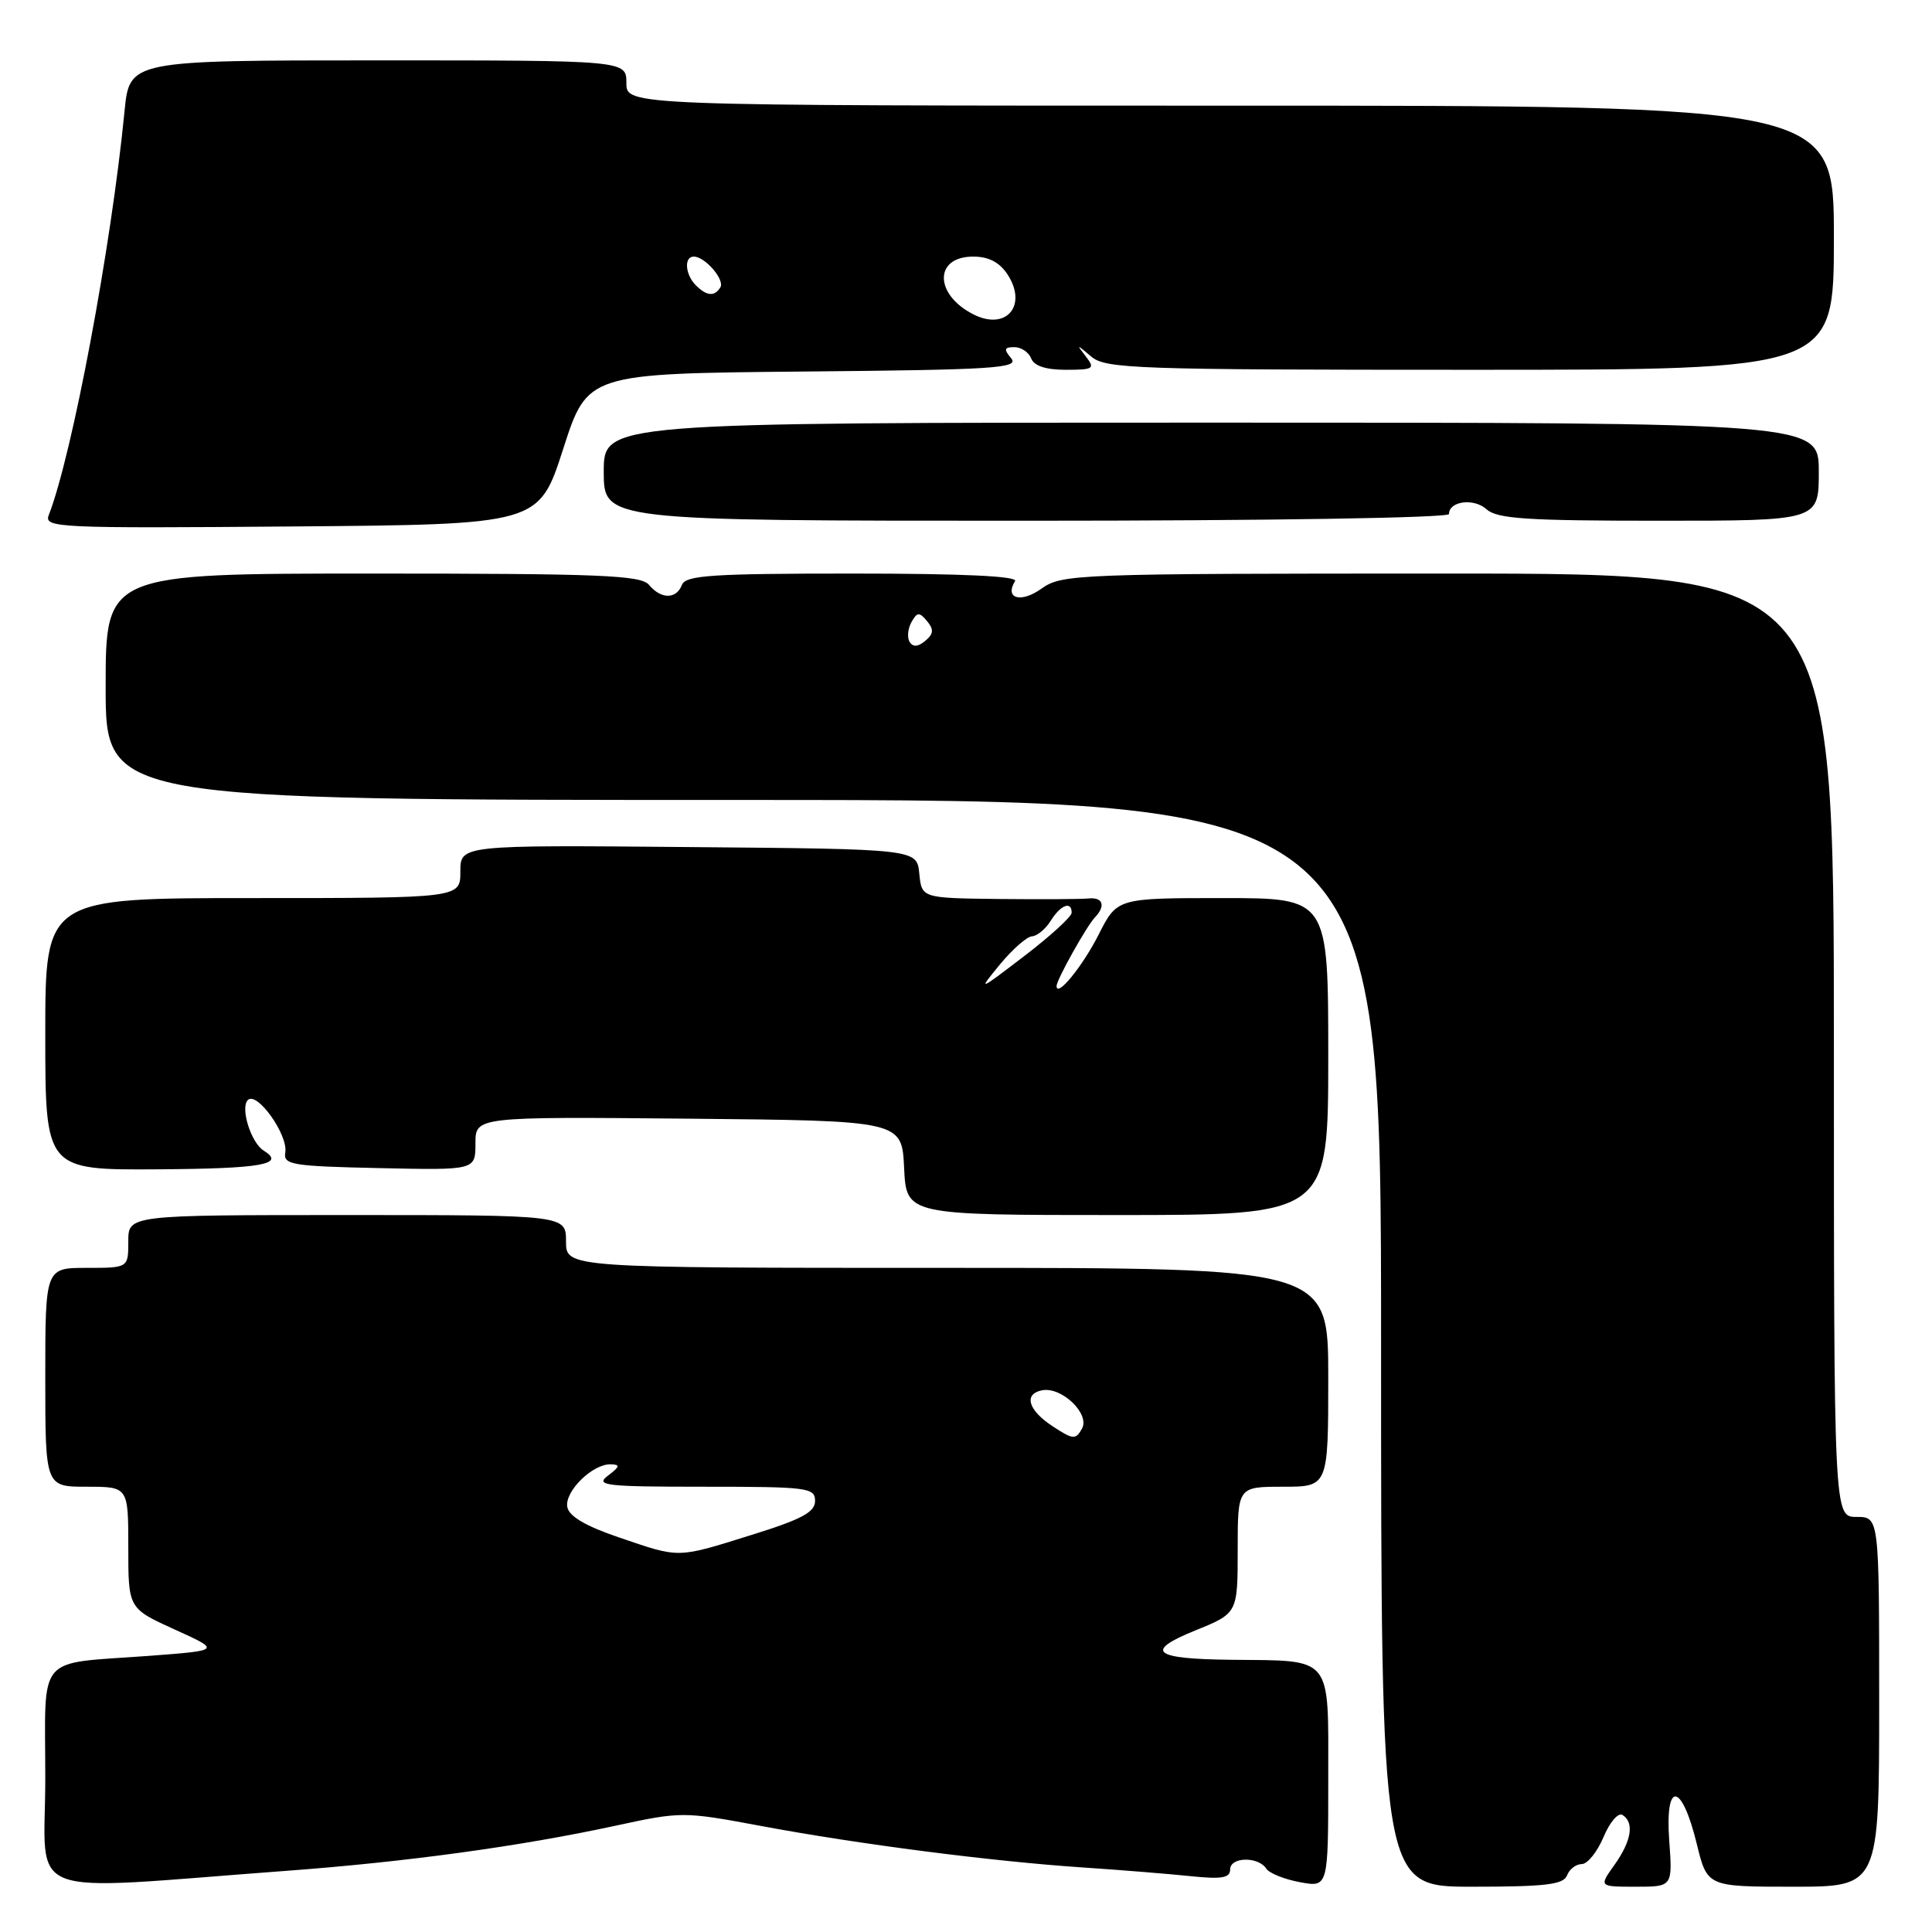 <?xml version="1.0" encoding="UTF-8" standalone="no"?>
<!DOCTYPE svg PUBLIC "-//W3C//DTD SVG 1.1//EN" "http://www.w3.org/Graphics/SVG/1.1/DTD/svg11.dtd" >
<svg xmlns="http://www.w3.org/2000/svg" xmlns:xlink="http://www.w3.org/1999/xlink" version="1.1" viewBox="0 0 256 256">
 <g >
 <path fill="currentColor"
d=" M 38.00 247.89 C 53.80 246.72 68.92 244.65 81.45 241.94 C 90.33 240.02 90.50 240.02 100.95 241.97 C 113.81 244.37 131.41 246.64 143.50 247.45 C 148.45 247.78 154.86 248.30 157.75 248.60 C 161.90 249.03 163.00 248.84 163.00 247.71 C 163.00 246.04 166.73 245.96 167.79 247.61 C 168.18 248.21 170.19 249.02 172.25 249.40 C 176.00 250.09 176.00 250.09 176.00 235.67 C 176.00 219.20 176.71 220.07 163.13 219.93 C 152.81 219.82 151.56 218.82 158.34 216.06 C 164.00 213.77 164.00 213.77 164.00 205.38 C 164.00 197.00 164.00 197.00 170.00 197.00 C 176.00 197.00 176.00 197.00 176.00 182.50 C 176.00 168.00 176.00 168.00 125.50 168.00 C 75.00 168.00 75.00 168.00 75.00 164.50 C 75.00 161.00 75.00 161.00 46.00 161.00 C 17.00 161.00 17.00 161.00 17.00 164.50 C 17.00 168.00 17.00 168.00 11.50 168.00 C 6.00 168.00 6.00 168.00 6.00 182.50 C 6.00 197.00 6.00 197.00 11.50 197.00 C 17.00 197.00 17.00 197.00 17.00 205.06 C 17.00 213.12 17.00 213.12 23.13 215.91 C 29.27 218.69 29.27 218.69 19.88 219.40 C 4.57 220.54 6.00 218.86 6.00 235.68 C 6.00 251.97 2.27 250.55 38.00 247.89 Z  M 207.64 248.50 C 207.95 247.68 208.83 247.00 209.59 247.00 C 210.35 247.00 211.64 245.39 212.47 243.43 C 213.29 241.46 214.42 240.14 214.98 240.49 C 216.58 241.47 216.19 243.93 213.93 247.10 C 211.86 250.00 211.86 250.00 216.75 250.00 C 221.63 250.00 221.63 250.00 221.18 243.87 C 220.61 235.89 222.84 236.16 224.83 244.32 C 226.22 250.00 226.22 250.00 237.61 250.00 C 249.00 250.00 249.00 250.00 249.00 225.50 C 249.00 201.00 249.00 201.00 246.00 201.00 C 243.00 201.00 243.00 201.00 243.00 138.50 C 243.00 76.00 243.00 76.00 191.90 76.00 C 142.26 76.00 140.73 76.06 137.97 78.02 C 135.26 79.95 133.07 79.31 134.50 77.00 C 134.90 76.34 127.50 76.00 113.03 76.00 C 94.31 76.00 90.85 76.23 90.36 77.50 C 89.62 79.42 87.59 79.42 86.00 77.50 C 84.94 76.22 79.60 76.00 49.38 76.00 C 14.00 76.00 14.00 76.00 14.00 91.00 C 14.00 106.00 14.00 106.00 98.50 106.00 C 183.00 106.00 183.00 106.00 183.00 178.00 C 183.00 250.00 183.00 250.00 195.03 250.00 C 204.80 250.00 207.17 249.72 207.64 248.50 Z  M 176.00 140.00 C 176.00 119.00 176.00 119.00 162.02 119.00 C 148.03 119.00 148.03 119.00 145.59 123.81 C 143.44 128.06 140.00 132.27 140.00 130.65 C 140.00 129.83 143.98 122.71 145.09 121.55 C 146.54 120.03 146.15 118.86 144.25 119.05 C 143.29 119.15 137.92 119.18 132.31 119.12 C 122.13 119.00 122.13 119.00 121.81 115.75 C 121.50 112.50 121.50 112.50 91.25 112.24 C 61.00 111.97 61.00 111.97 61.00 115.49 C 61.00 119.00 61.00 119.00 33.50 119.00 C 6.00 119.00 6.00 119.00 6.00 137.02 C 6.00 155.04 6.00 155.04 21.00 154.94 C 34.70 154.85 37.89 154.28 34.94 152.46 C 33.26 151.42 31.81 146.79 32.84 145.76 C 34.05 144.55 38.20 150.38 37.80 152.72 C 37.53 154.34 38.68 154.53 50.25 154.78 C 63.00 155.06 63.00 155.06 63.00 151.51 C 63.00 147.97 63.00 147.97 91.25 148.23 C 119.50 148.50 119.50 148.50 119.80 154.75 C 120.10 161.00 120.10 161.00 148.05 161.00 C 176.00 161.00 176.00 161.00 176.00 140.00 Z  M 74.62 59.50 C 77.84 49.50 77.84 49.50 106.53 49.23 C 131.77 49.00 135.07 48.79 133.99 47.48 C 132.98 46.27 133.06 46.00 134.41 46.00 C 135.32 46.00 136.32 46.68 136.64 47.50 C 137.02 48.49 138.58 49.00 141.23 49.00 C 144.90 49.00 145.13 48.85 143.89 47.25 C 142.60 45.58 142.63 45.58 144.60 47.25 C 146.50 48.86 150.40 49.00 194.83 49.00 C 243.00 49.00 243.00 49.00 243.00 31.50 C 243.00 14.00 243.00 14.00 163.00 14.00 C 83.00 14.00 83.00 14.00 83.00 11.00 C 83.00 8.00 83.00 8.00 50.08 8.00 C 17.16 8.00 17.16 8.00 16.50 14.75 C 14.74 32.74 9.58 60.22 6.46 68.26 C 5.81 69.93 7.59 70.01 38.59 69.76 C 71.40 69.50 71.40 69.50 74.62 59.50 Z  M 192.00 68.11 C 192.00 66.39 195.31 65.97 196.97 67.48 C 198.37 68.74 202.26 69.00 219.83 69.00 C 241.00 69.00 241.00 69.00 241.00 62.50 C 241.00 56.00 241.00 56.00 160.50 56.00 C 80.00 56.00 80.00 56.00 80.00 62.50 C 80.00 69.00 80.00 69.00 136.00 69.00 C 168.19 69.00 192.00 68.62 192.00 68.11 Z  M 82.00 203.71 C 77.60 202.22 75.39 200.91 75.17 199.69 C 74.79 197.64 78.49 193.98 80.90 194.03 C 82.22 194.06 82.16 194.32 80.56 195.53 C 78.82 196.84 80.18 197.00 93.31 197.00 C 107.03 197.00 108.00 197.12 108.00 198.88 C 108.00 200.37 106.23 201.32 99.60 203.38 C 89.59 206.51 90.16 206.49 82.00 203.71 Z  M 139.48 188.99 C 136.22 186.85 135.60 184.70 138.09 184.22 C 140.68 183.72 144.46 187.36 143.37 189.30 C 142.53 190.80 142.20 190.77 139.48 188.99 Z  M 120.53 85.06 C 120.18 84.48 120.29 83.31 120.77 82.44 C 121.53 81.09 121.81 81.07 122.84 82.30 C 123.76 83.42 123.71 83.99 122.60 84.92 C 121.64 85.72 120.97 85.76 120.53 85.06 Z  M 132.50 127.79 C 134.15 125.79 136.06 124.11 136.74 124.07 C 137.42 124.03 138.55 123.10 139.23 122.00 C 140.54 119.90 142.00 119.34 142.00 120.94 C 142.00 121.46 139.19 124.03 135.75 126.66 C 129.57 131.38 129.54 131.40 132.50 127.79 Z  M 128.99 41.66 C 123.78 39.02 123.75 34.00 128.95 34.00 C 131.00 34.00 132.44 34.75 133.50 36.36 C 136.20 40.49 133.33 43.86 128.99 41.66 Z  M 92.20 37.80 C 90.78 36.38 90.61 34.00 91.93 34.00 C 93.42 34.00 96.07 37.07 95.45 38.08 C 94.68 39.33 93.64 39.24 92.20 37.80 Z "/>
</g>
</svg>